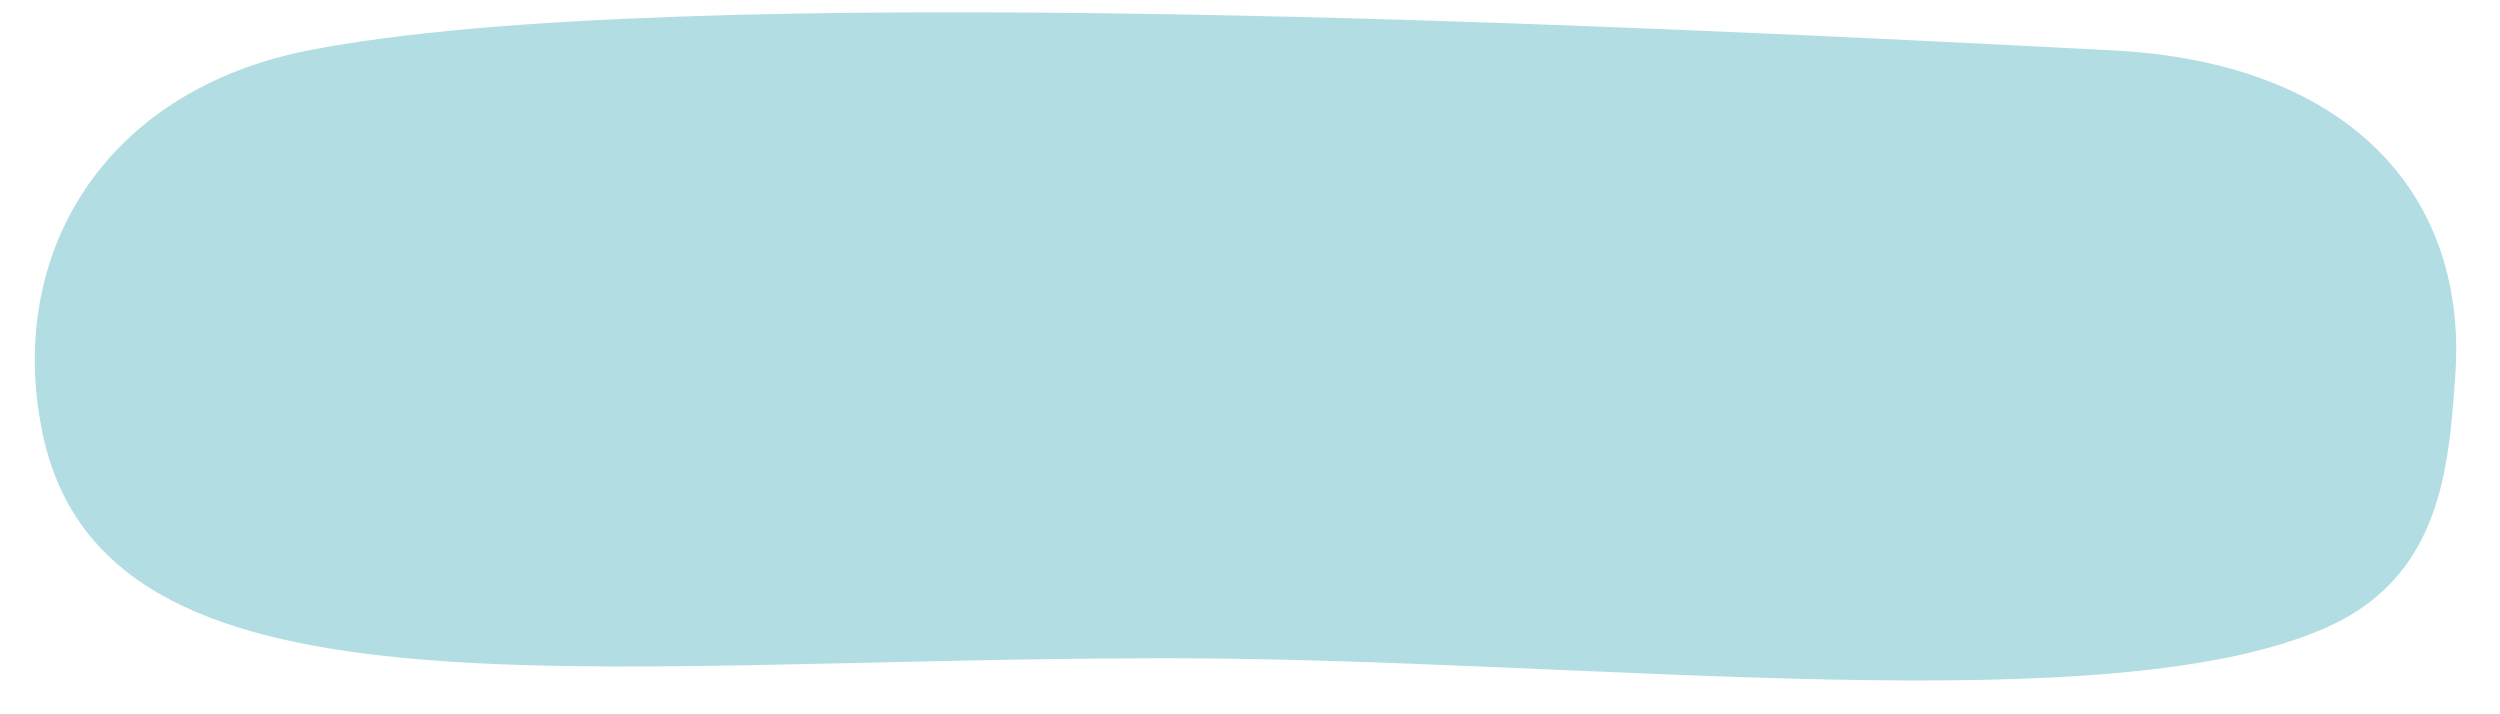 <svg width="56" height="16" viewBox="0 0 56 16" fill="none" xmlns="http://www.w3.org/2000/svg">
<path fill-rule="evenodd" clip-rule="evenodd" d="M26.141 14.745C35.65 14.745 47.332 16.252 52.182 14.024C54.693 12.87 54.852 10.45 54.998 8.418C55.283 4.454 52.718 1.408 47.332 1.129C36.696 0.577 15.063 -0.479 6.91 1.129C2.318 2.034 0.147 5.686 0.94 9.644C2.299 16.425 12.77 14.745 26.141 14.745Z" fill="#B2DEE3"/>
</svg>
